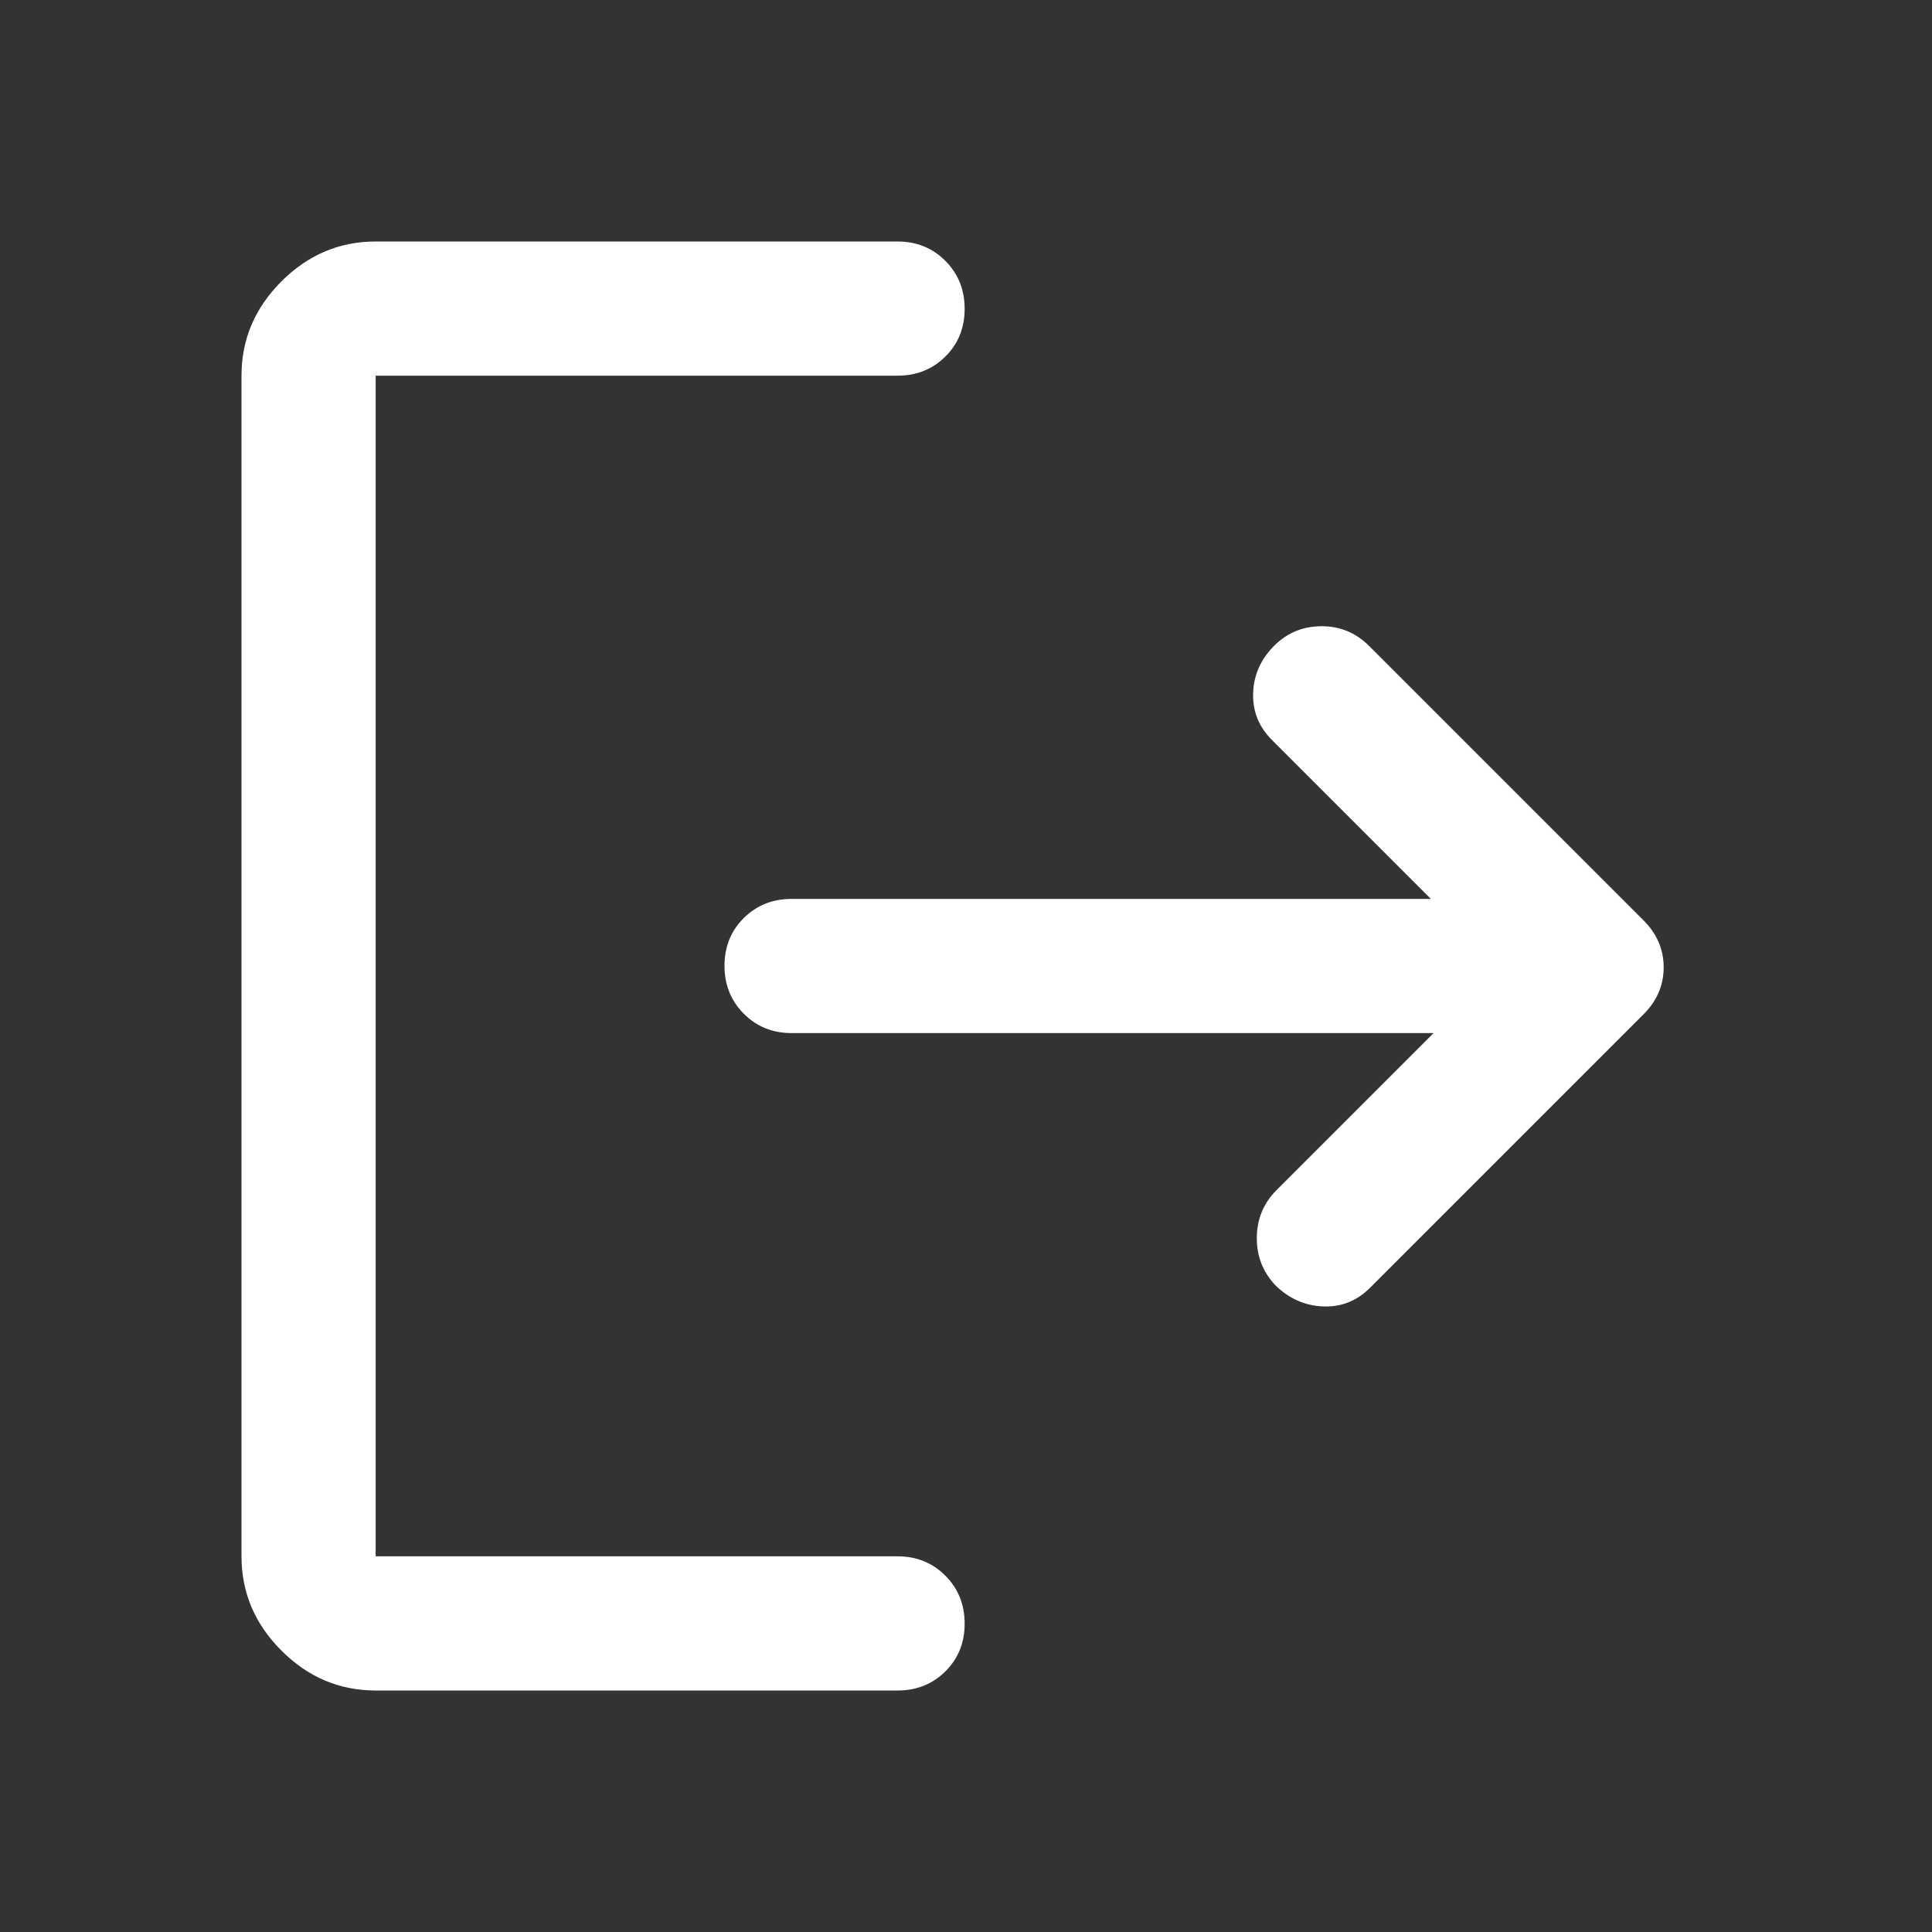 <svg xmlns="http://www.w3.org/2000/svg" fill="#fff" height="40" viewBox="0 -960 960 960" width="40"><rect x="0" y="-960" width="960" height="960" fill="#333333" stroke="none"/><path d="M186.666-120q-27 0-46.833-19.833T120-186.666v-586.668q0-27 19.833-46.833T186.666-840H446q14.167 0 23.75 9.617t9.583 23.833q0 14.216-9.583 23.716-9.583 9.5-23.75 9.5H186.666v586.668H446q14.167 0 23.75 9.617t9.583 23.833q0 14.216-9.583 23.716-9.583 9.5-23.75 9.5H186.666Zm525.668-326.667H393.333q-14.166 0-23.75-9.617Q360-465.901 360-480.117q0-14.216 9.583-23.716 9.584-9.5 23.75-9.5h317.668l-79-79q-9.667-9.667-9.334-23 .334-13.333 10-23.333 9.667-10 23.667-10.167 14-.167 24 9.833l136.333 136.333q10 10 10 23.334 0 13.333-10 23.333L681-320.334q-9.866 10-23.433 9.5-13.566-.5-23.827-10.5-9.406-10-9.239-23.833.166-13.833 9.833-23.5l78-78Z"/></svg>